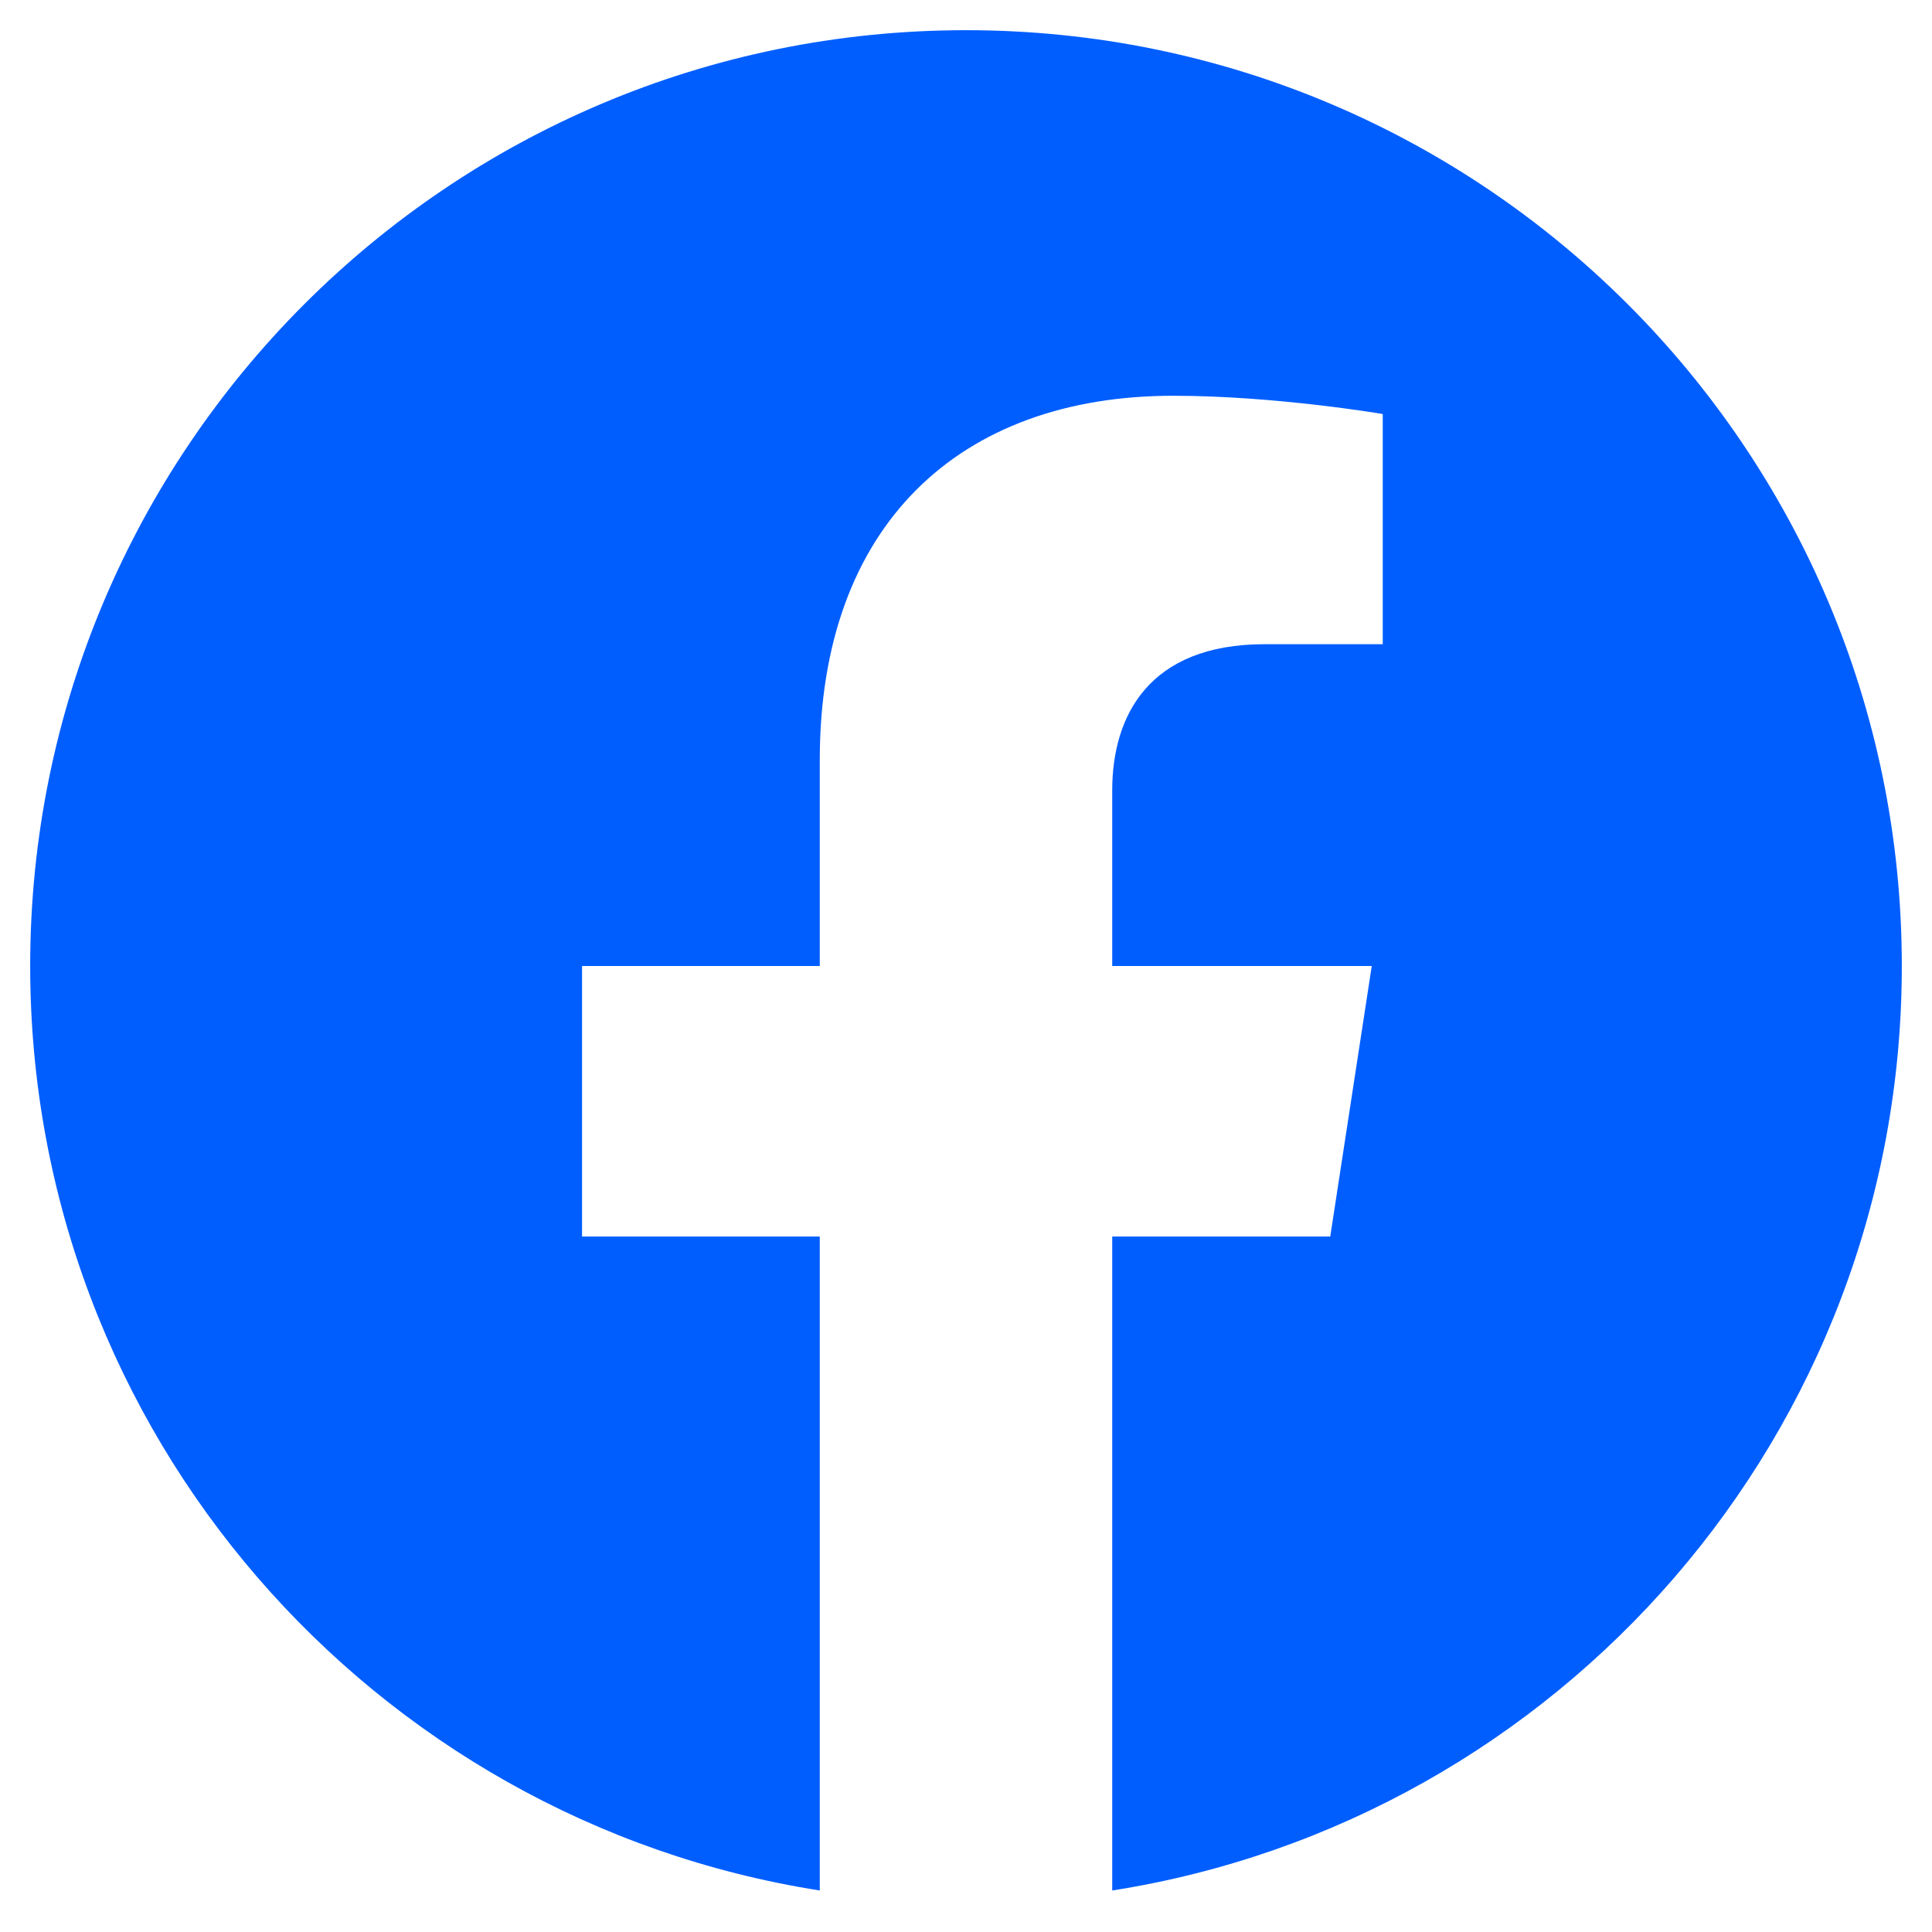 <svg class="svg-inline--fa fa-facebook" style="color: #005eff;" aria-hidden="true" focusable="false" data-prefix="fab" data-icon="facebook" role="img"
    xmlns="http://www.w3.org/2000/svg" viewBox="0 0 512 512" data-fa-i2svg="">
    <path fill="currentColor" d="M504 256C504 119 393 8 256 8S8 119 8 256c0 123.78 90.69 226.38 209.25 245V327.69h-63V256h63v-54.64c0-62.15 37-96.48 93.67-96.48 27.14 0 55.52 4.84 55.52 4.84v61h-31.28c-30.8 0-40.41 19.12-40.41 38.73V256h68.78l-11 71.69h-57.78V501C413.31 482.38 504 379.78 504 256z"></path>
</svg>